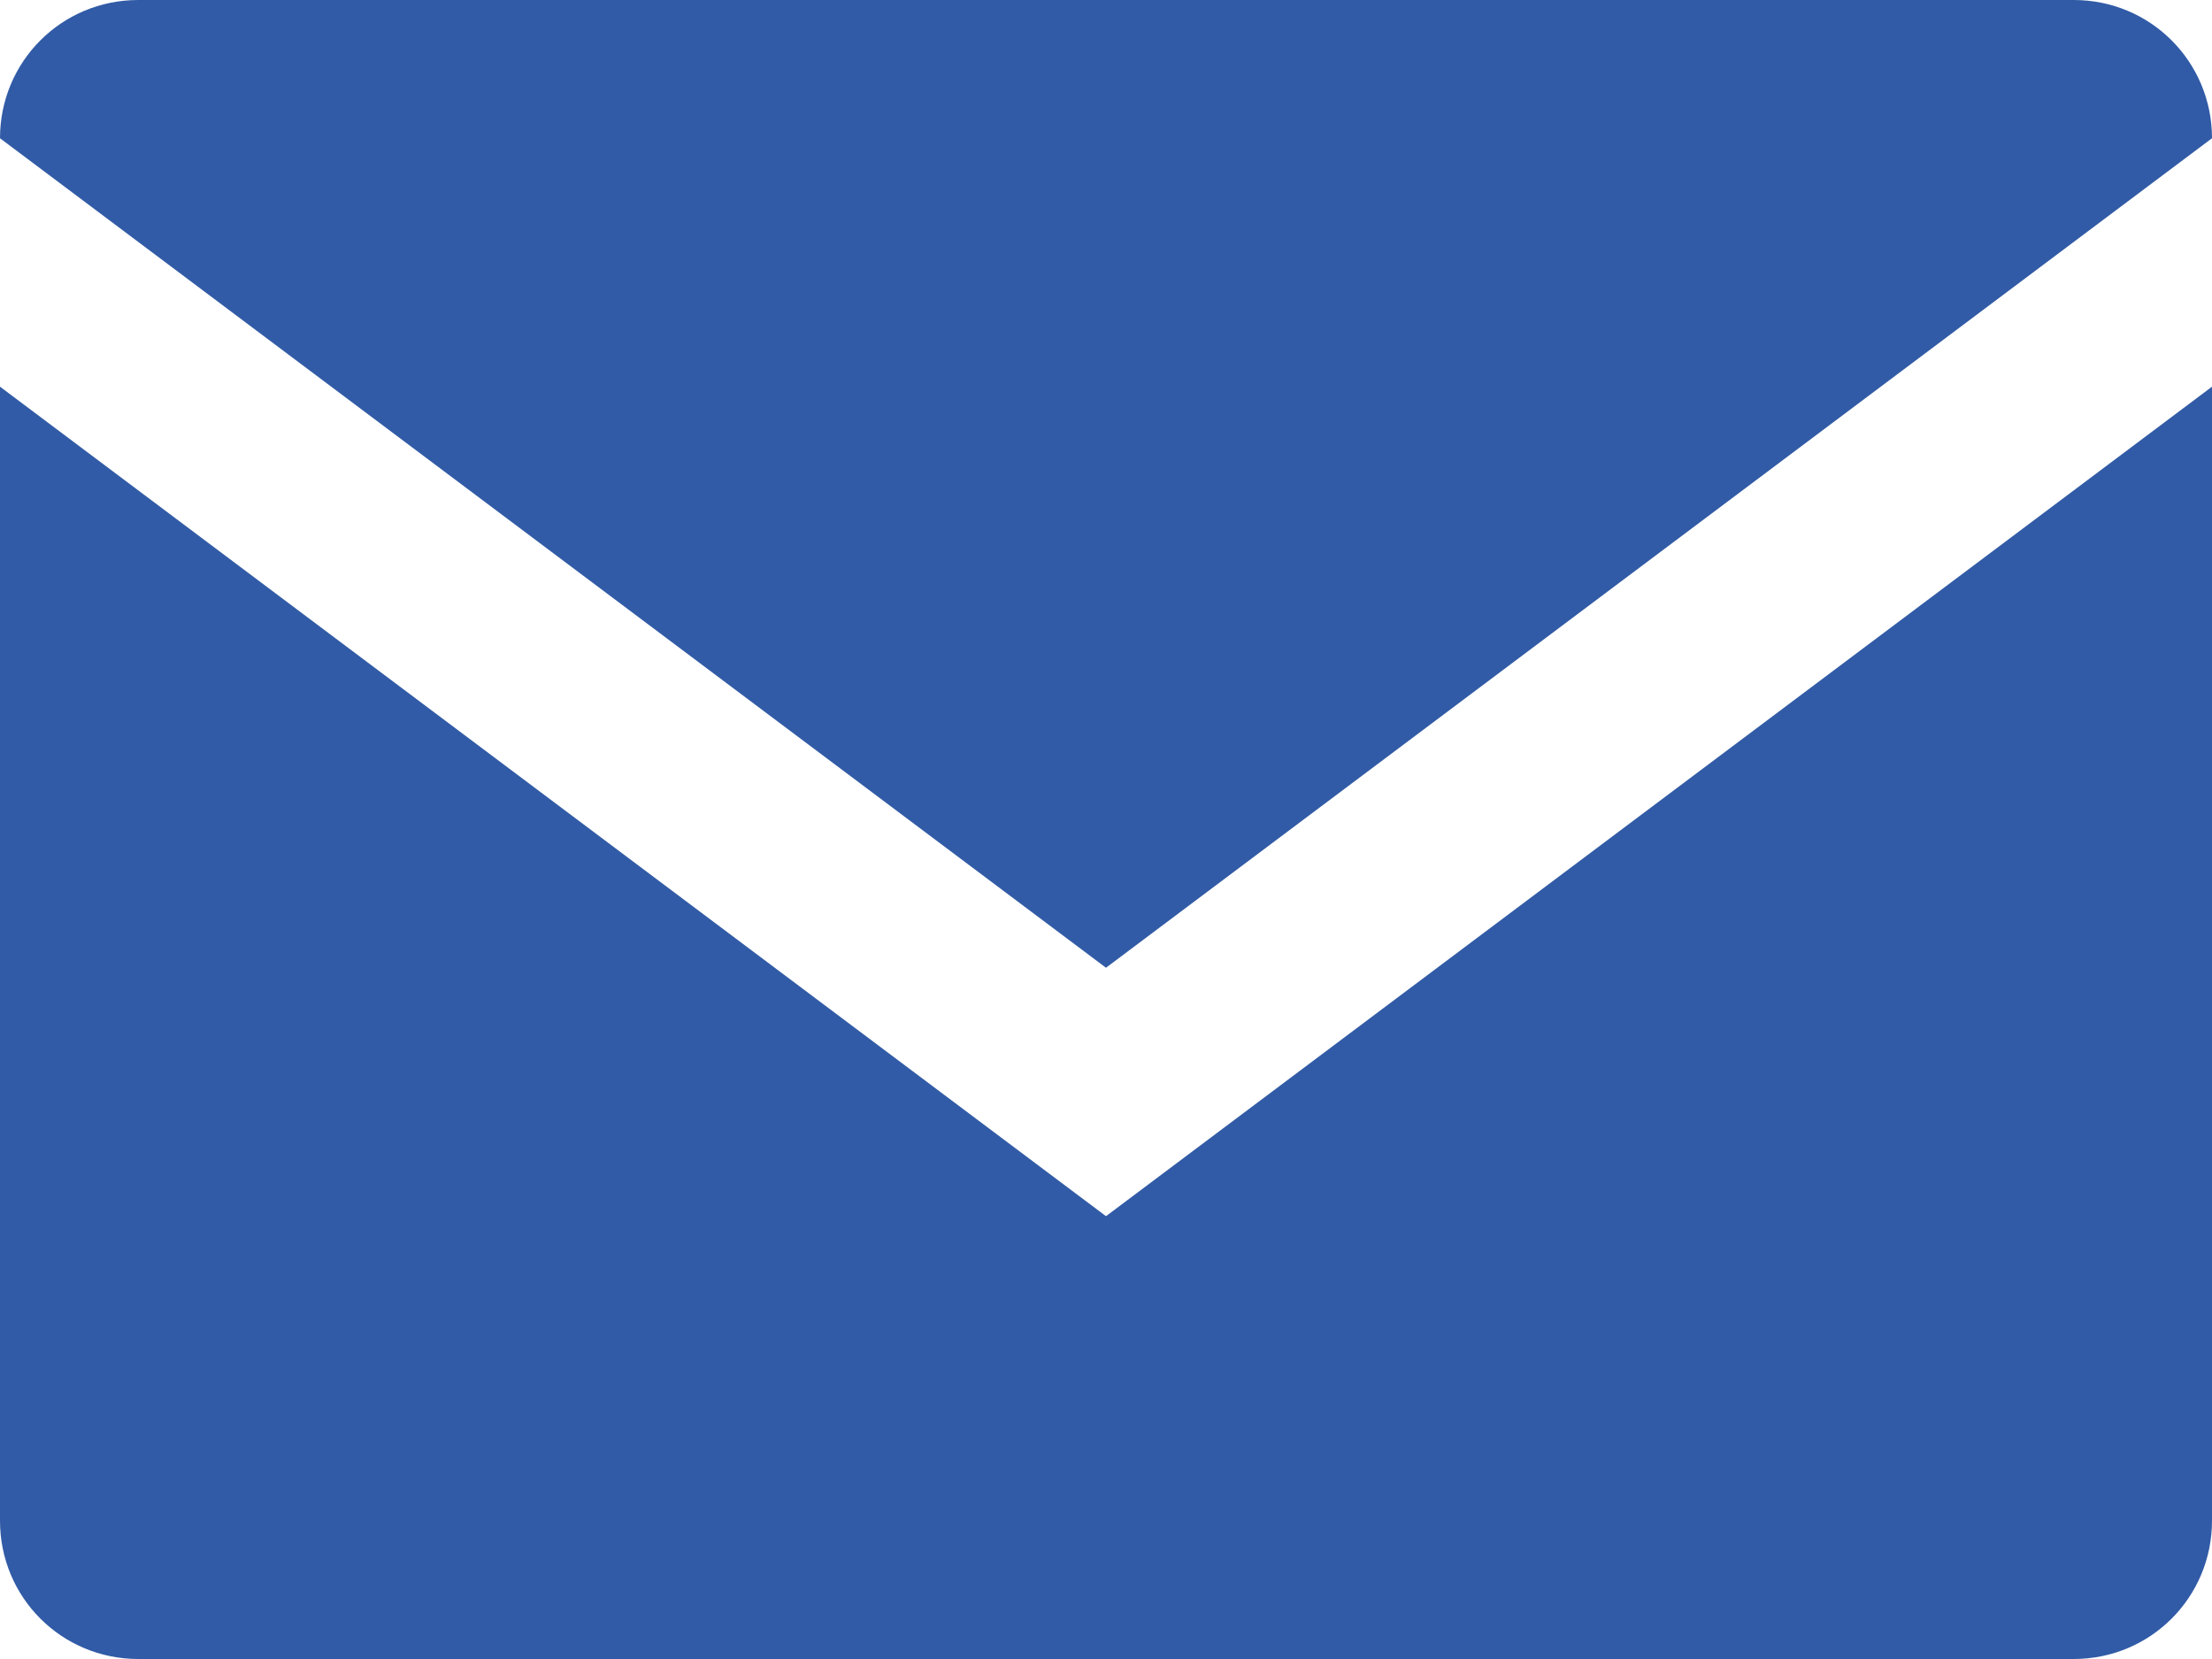 <?xml version="1.0" encoding="UTF-8" standalone="no"?>
<svg width="48px" height="36px" viewBox="0 0 48 36" version="1.1" xmlns="http://www.w3.org/2000/svg" xmlns:xlink="http://www.w3.org/1999/xlink" xmlns:sketch="http://www.bohemiancoding.com/sketch/ns">
    <!-- Generator: Sketch 3.4.4 (17249) - http://www.bohemiancoding.com/sketch -->
    <title>email</title>
    <desc>Created with Sketch.</desc>
    <defs></defs>
    <g id="Page-1" stroke="none" stroke-width="1" fill="none" fill-rule="evenodd" sketch:type="MSPage">
        <g id="sbt-blog-story" sketch:type="MSArtboardGroup" transform="translate(-1291, -2837)" fill="#315BA6">
            <g id="Share" sketch:type="MSLayerGroup" transform="translate(626, 2752)">
                <path d="M713,88 C713,86.336 711.664,85 710,85 L668,85 C666.336,85 665,86.336 665,88 L689,106 L713,88 Z M665,93.391 L665,118 C665,119.664 666.336,121 668,121 L710,121 C711.664,121 713,119.664 713,118 L713,93.391 L689,111.391 L665,93.391 Z" id="email" sketch:type="MSShapeGroup"></path>
            </g>
        </g>
    </g>
</svg>